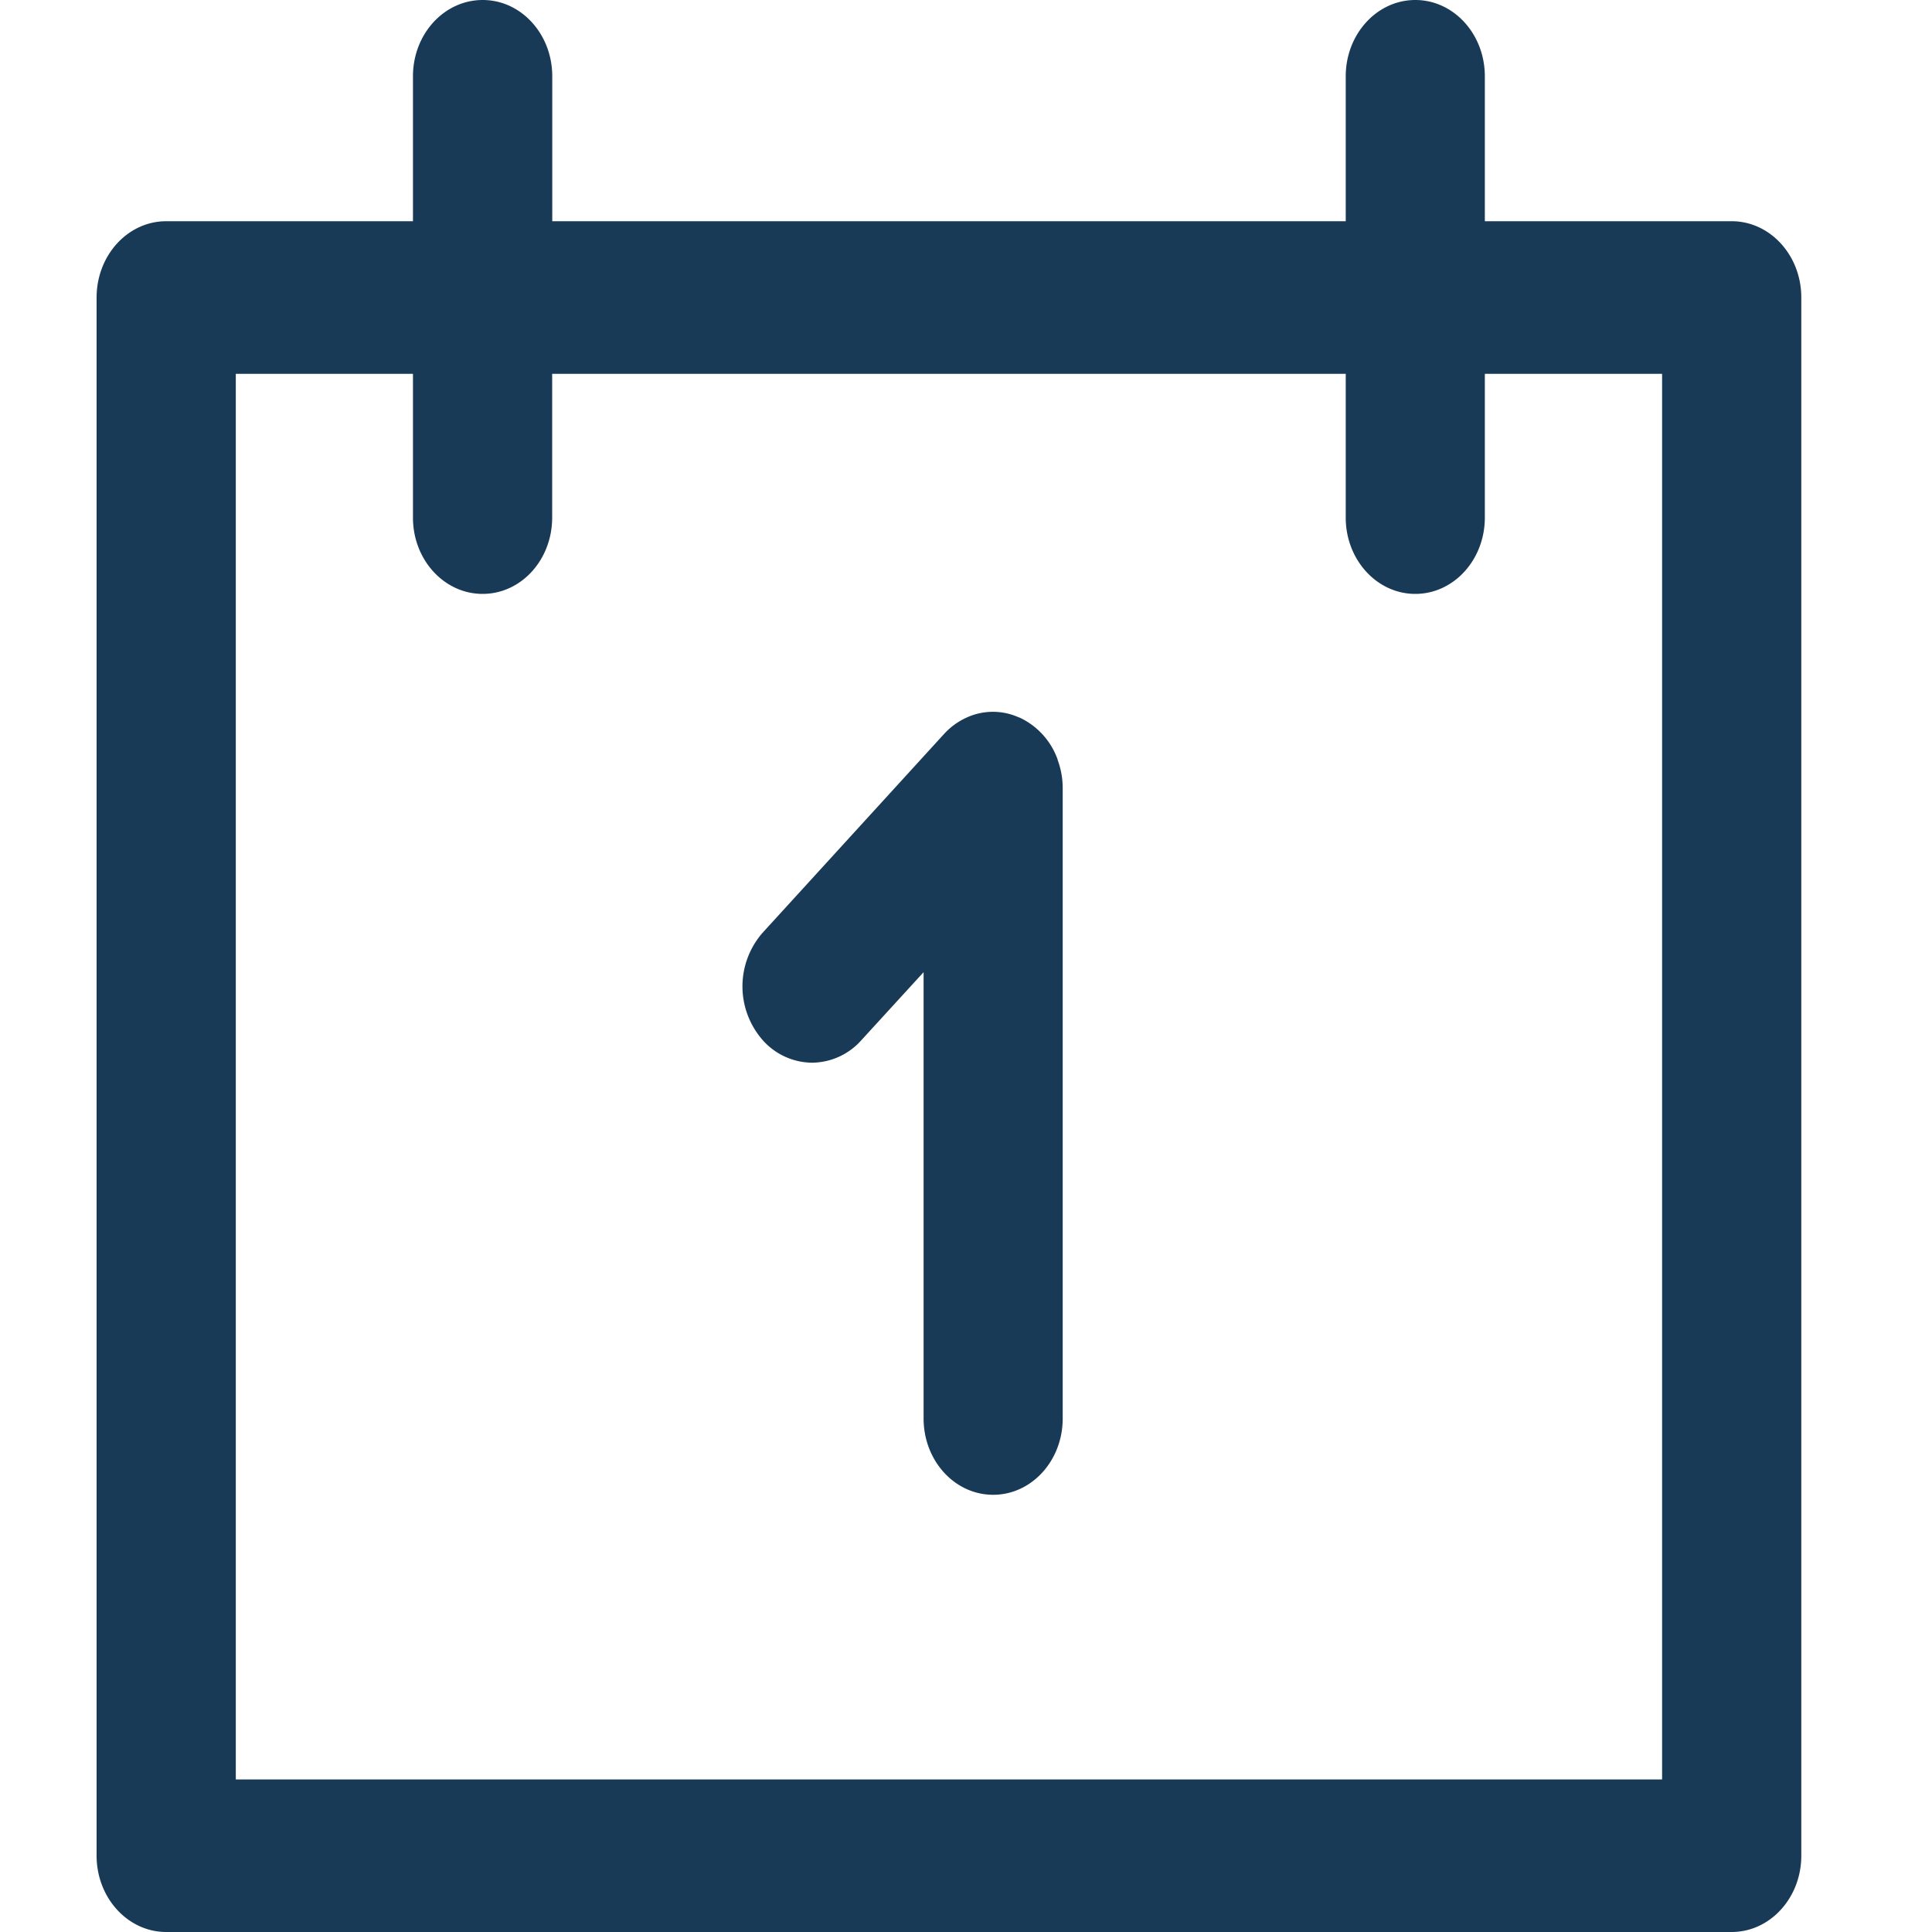 <svg width="20" height="20" xmlns="http://www.w3.org/2000/svg">
    <path d="M10.95 7.87c.032.088.051.185.051.287v6.528c0 .436-.322.789-.72.789-.398 0-.72-.353-.72-.79v-4.62l-.645.705a.69.69 0 0 1-.509.232.69.69 0 0 1-.51-.232.843.843 0 0 1 0-1.116L9.771 7.6a.716.716 0 0 1 .236-.172.652.652 0 0 1 .537-.003c.003.002.006.002.01.003a.76.76 0 0 1 .393.43l.003.012zm6.256 10.551H2.441V3.87h1.834v1.489c0 .436.323.789.721.789.399 0 .72-.353.72-.79V3.87h8.215v1.489c0 .436.323.789.72.789.398 0 .72-.353.72-.79V3.87h1.835v14.552zM15.371 2.29V.79c0-.437-.322-.79-.72-.79-.397 0-.72.353-.72.79v1.5H5.717V.79c0-.437-.322-.79-.72-.79-.4 0-.722.353-.722.79v1.5H1.721c-.398 0-.721.353-.721.79v16.13c0 .436.323.79.721.79h16.205c.398 0 .721-.354.721-.79V3.08c0-.437-.323-.79-.721-.79H15.37z" fill="#193A56" fill-rule="evenodd"/>
</svg>
